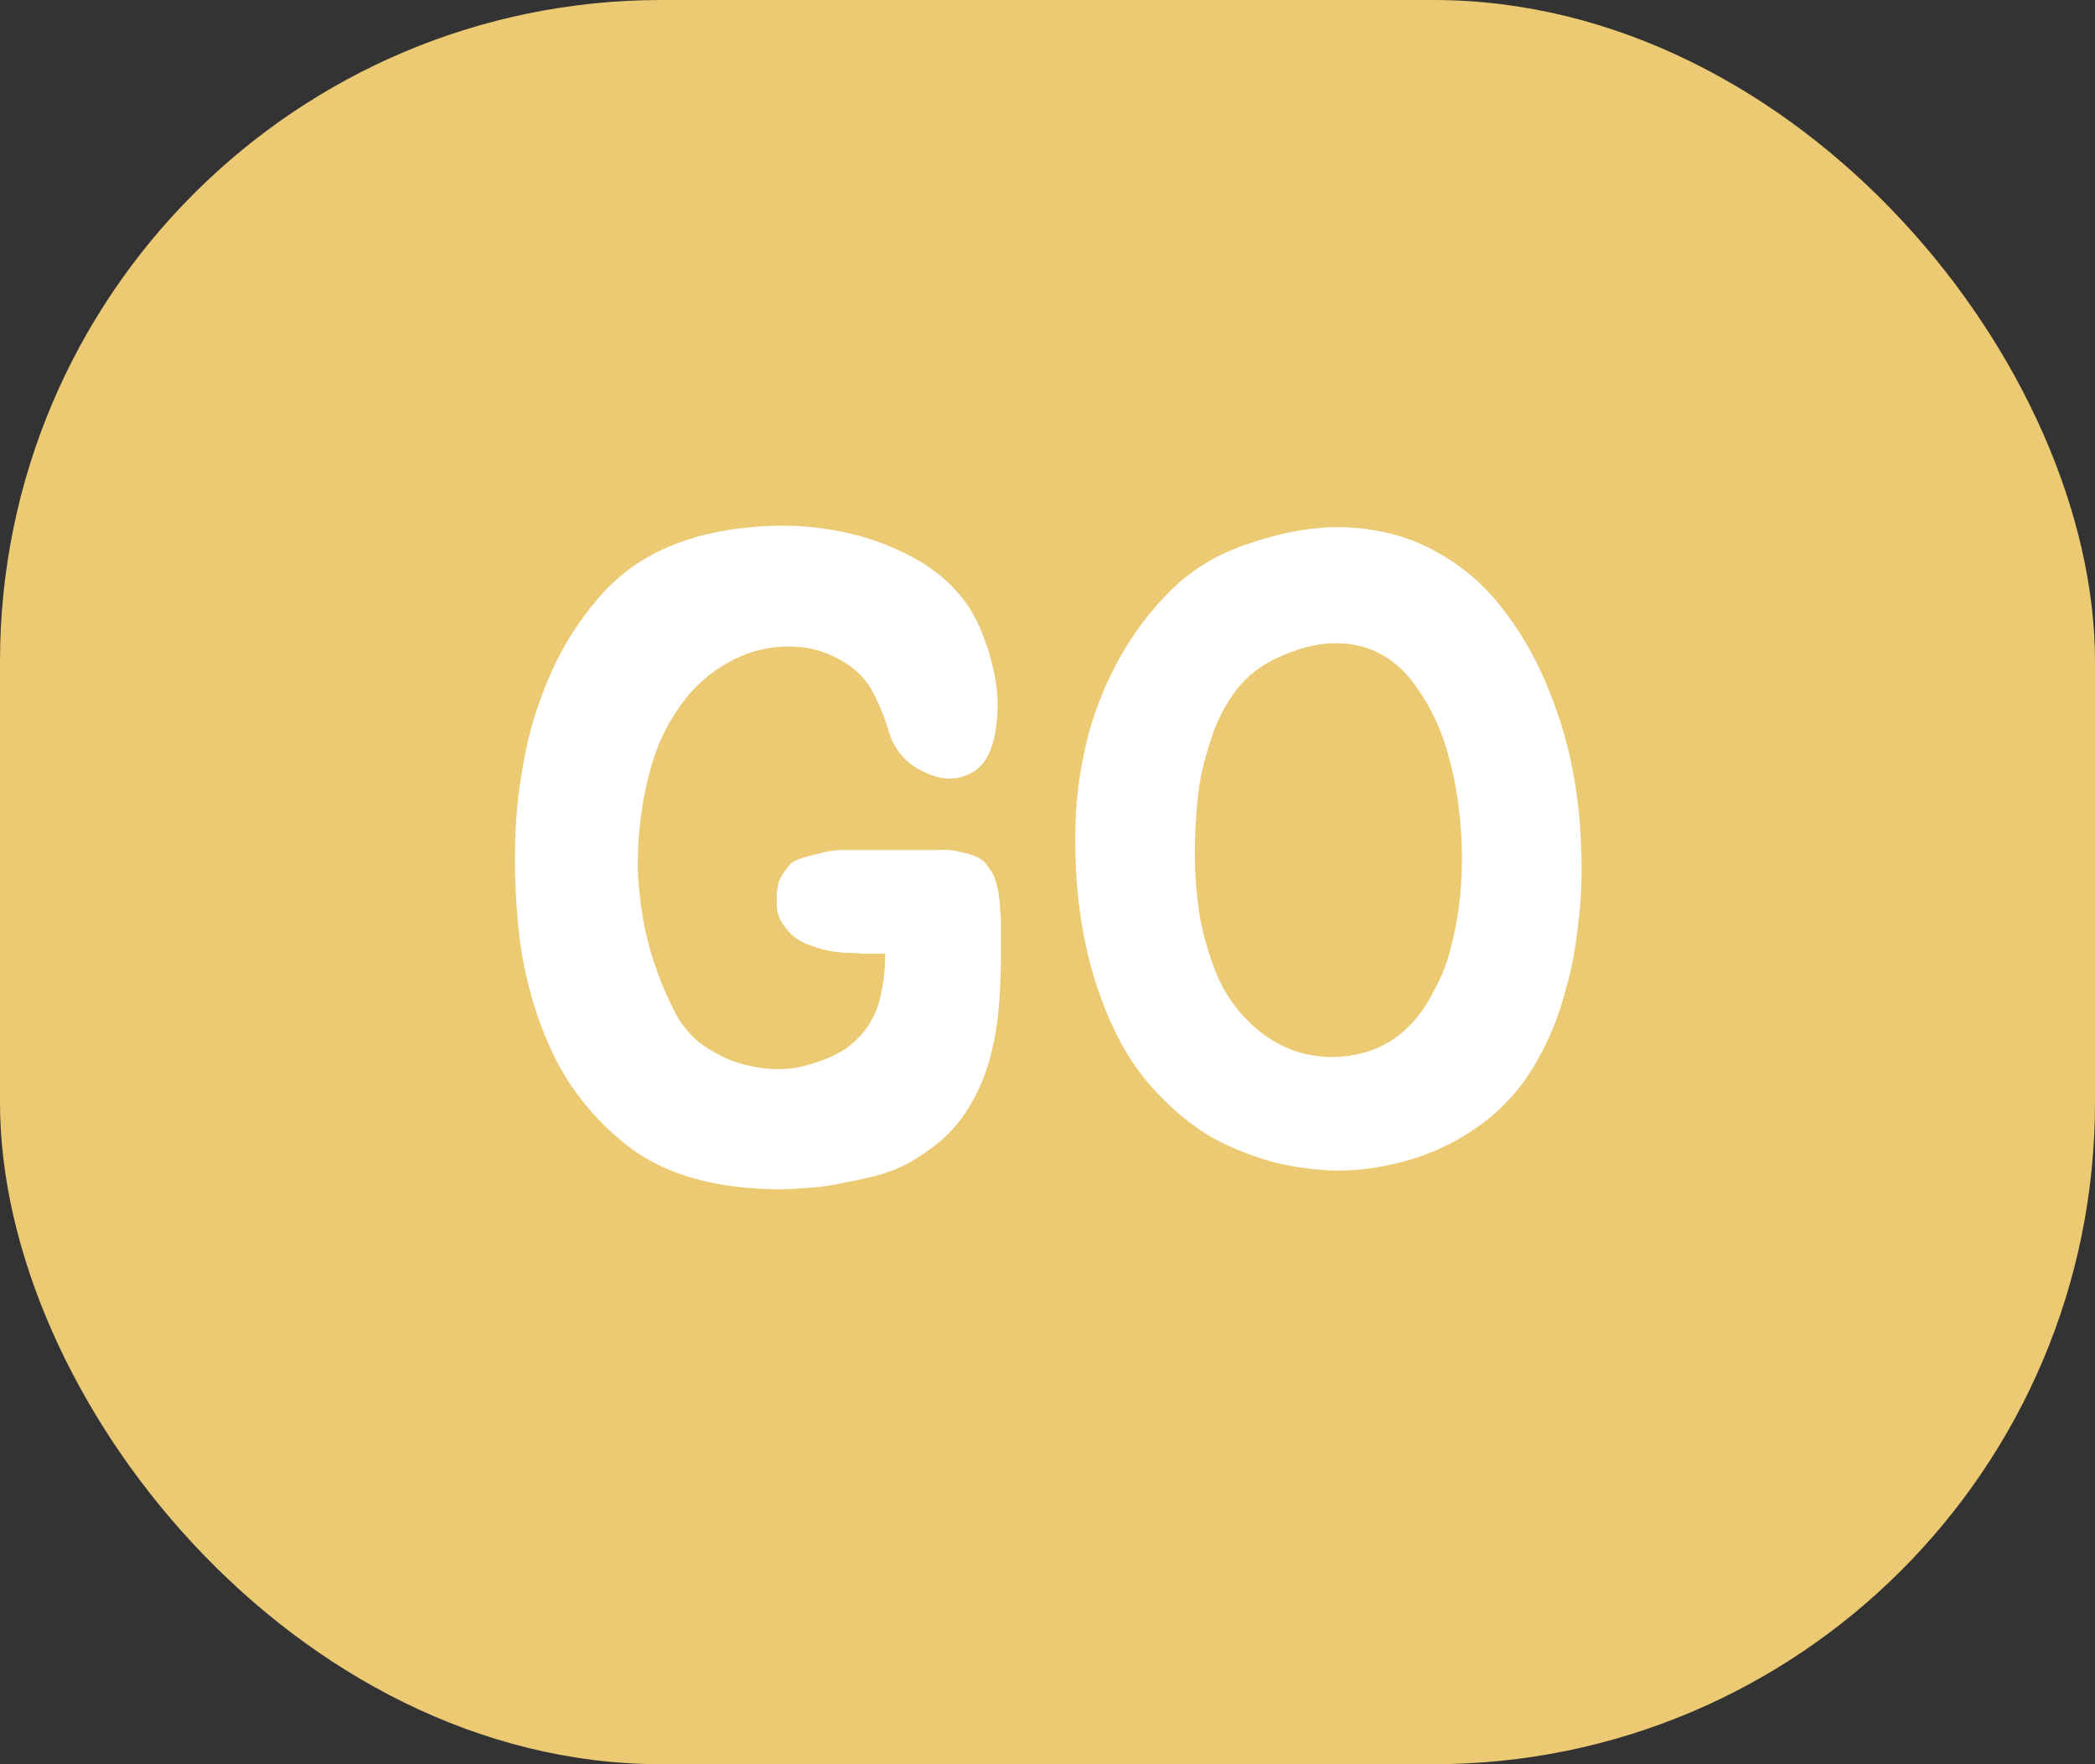 <svg width="57" height="48" viewBox="0 0 57 48" fill="none" xmlns="http://www.w3.org/2000/svg">
<rect x="0" y="0" width="57" height="48" fill="#333333" stroke="none"/>
<rect width="57" height="48" rx="18" fill="#ECCA73"/>
<path d="M27.233 26.05C27.233 26.55 27.208 27.058 27.158 27.575C27.108 28.075 27.008 28.567 26.858 29.05C26.708 29.517 26.483 29.967 26.183 30.4C25.883 30.817 25.475 31.183 24.958 31.5C24.708 31.667 24.408 31.808 24.058 31.925C23.725 32.025 23.367 32.108 22.983 32.175C22.617 32.258 22.25 32.308 21.883 32.325C21.517 32.358 21.175 32.367 20.858 32.35C19.358 32.3 18.142 31.942 17.208 31.275C16.292 30.592 15.583 29.75 15.083 28.75C14.6 27.75 14.283 26.667 14.133 25.5C14 24.317 13.975 23.192 14.058 22.125C14.108 21.492 14.217 20.808 14.383 20.075C14.567 19.342 14.825 18.633 15.158 17.95C15.508 17.267 15.933 16.65 16.433 16.1C16.95 15.55 17.558 15.133 18.258 14.85C18.908 14.583 19.617 14.417 20.383 14.35C21.167 14.267 21.933 14.292 22.683 14.425C23.45 14.558 24.158 14.8 24.808 15.15C25.475 15.5 26 15.967 26.383 16.55C26.65 16.983 26.858 17.508 27.008 18.125C27.158 18.742 27.183 19.333 27.083 19.9C27 20.4 26.825 20.75 26.558 20.95C26.292 21.133 26 21.208 25.683 21.175C25.367 21.125 25.058 20.992 24.758 20.775C24.475 20.542 24.283 20.25 24.183 19.9C24.067 19.517 23.925 19.167 23.758 18.85C23.592 18.517 23.333 18.242 22.983 18.025C22.583 17.775 22.158 17.633 21.708 17.6C21.275 17.567 20.85 17.617 20.433 17.75C20.033 17.883 19.65 18.092 19.283 18.375C18.933 18.658 18.642 18.983 18.408 19.35C18.125 19.767 17.908 20.225 17.758 20.725C17.608 21.208 17.5 21.717 17.433 22.25C17.367 22.767 17.342 23.292 17.358 23.825C17.392 24.342 17.458 24.842 17.558 25.325C17.742 26.142 18.025 26.908 18.408 27.625C18.558 27.892 18.758 28.133 19.008 28.35C19.275 28.55 19.567 28.717 19.883 28.85C20.2 28.967 20.533 29.042 20.883 29.075C21.233 29.108 21.567 29.083 21.883 29C22.333 28.883 22.7 28.733 22.983 28.55C23.267 28.35 23.492 28.117 23.658 27.85C23.825 27.583 23.933 27.292 23.983 26.975C24.05 26.658 24.083 26.325 24.083 25.975V25.95C23.867 25.95 23.675 25.95 23.508 25.95C23.342 25.933 23.217 25.925 23.133 25.925C22.767 25.925 22.408 25.858 22.058 25.725C21.758 25.625 21.533 25.467 21.383 25.25C21.217 25.067 21.133 24.842 21.133 24.575C21.133 24.475 21.133 24.383 21.133 24.3C21.15 24.2 21.167 24.1 21.183 24C21.233 23.867 21.342 23.7 21.508 23.5C21.608 23.417 21.767 23.35 21.983 23.3C22.083 23.267 22.183 23.242 22.283 23.225C22.383 23.192 22.5 23.167 22.633 23.15C22.733 23.133 22.842 23.125 22.958 23.125C23.075 23.125 23.192 23.125 23.308 23.125H25.583C25.767 23.108 25.975 23.133 26.208 23.2C26.458 23.25 26.65 23.333 26.783 23.45C26.833 23.517 26.883 23.583 26.933 23.65C26.983 23.717 27.025 23.792 27.058 23.875C27.125 24.058 27.167 24.242 27.183 24.425C27.2 24.525 27.208 24.633 27.208 24.75C27.225 24.85 27.233 24.942 27.233 25.025V26.05ZM33.668 14.9C34.784 14.483 35.793 14.3 36.693 14.35C37.609 14.4 38.426 14.633 39.143 15.05C39.859 15.45 40.468 15.992 40.968 16.675C41.484 17.358 41.901 18.125 42.218 18.975C42.468 19.608 42.659 20.275 42.793 20.975C42.926 21.675 43.001 22.375 43.018 23.075C43.051 23.758 43.026 24.433 42.943 25.1C42.876 25.767 42.759 26.383 42.593 26.95C42.493 27.333 42.376 27.683 42.243 28C42.109 28.317 41.951 28.633 41.768 28.95C41.351 29.667 40.809 30.25 40.143 30.7C39.493 31.15 38.776 31.467 37.993 31.65C37.459 31.783 36.909 31.85 36.343 31.85C35.776 31.833 35.218 31.758 34.668 31.625C34.118 31.475 33.584 31.267 33.068 31C32.568 30.717 32.109 30.367 31.693 29.95C31.176 29.45 30.751 28.875 30.418 28.225C30.084 27.558 29.826 26.867 29.643 26.15C29.459 25.417 29.343 24.683 29.293 23.95C29.243 23.217 29.243 22.517 29.293 21.85C29.343 21.233 29.459 20.575 29.643 19.875C29.843 19.175 30.126 18.5 30.493 17.85C30.859 17.2 31.301 16.617 31.818 16.1C32.351 15.567 32.968 15.167 33.668 14.9ZM39.518 25.6C39.718 24.817 39.801 23.933 39.768 22.95C39.734 21.967 39.576 21.042 39.293 20.175C39.109 19.642 38.876 19.175 38.593 18.775C38.326 18.358 38.001 18.042 37.618 17.825C37.251 17.608 36.818 17.5 36.318 17.5C35.818 17.5 35.259 17.65 34.643 17.95C34.276 18.133 33.959 18.383 33.693 18.7C33.443 19.017 33.234 19.375 33.068 19.775C32.918 20.175 32.793 20.592 32.693 21.025C32.609 21.458 32.559 21.875 32.543 22.275C32.509 22.708 32.501 23.167 32.518 23.65C32.534 24.117 32.584 24.592 32.668 25.075C32.768 25.542 32.901 25.992 33.068 26.425C33.234 26.842 33.459 27.217 33.743 27.55C34.176 28.05 34.676 28.4 35.243 28.6C35.826 28.783 36.401 28.808 36.968 28.675C37.884 28.475 38.584 27.867 39.068 26.85C39.268 26.483 39.418 26.067 39.518 25.6Z" fill="white"/>
</svg>

